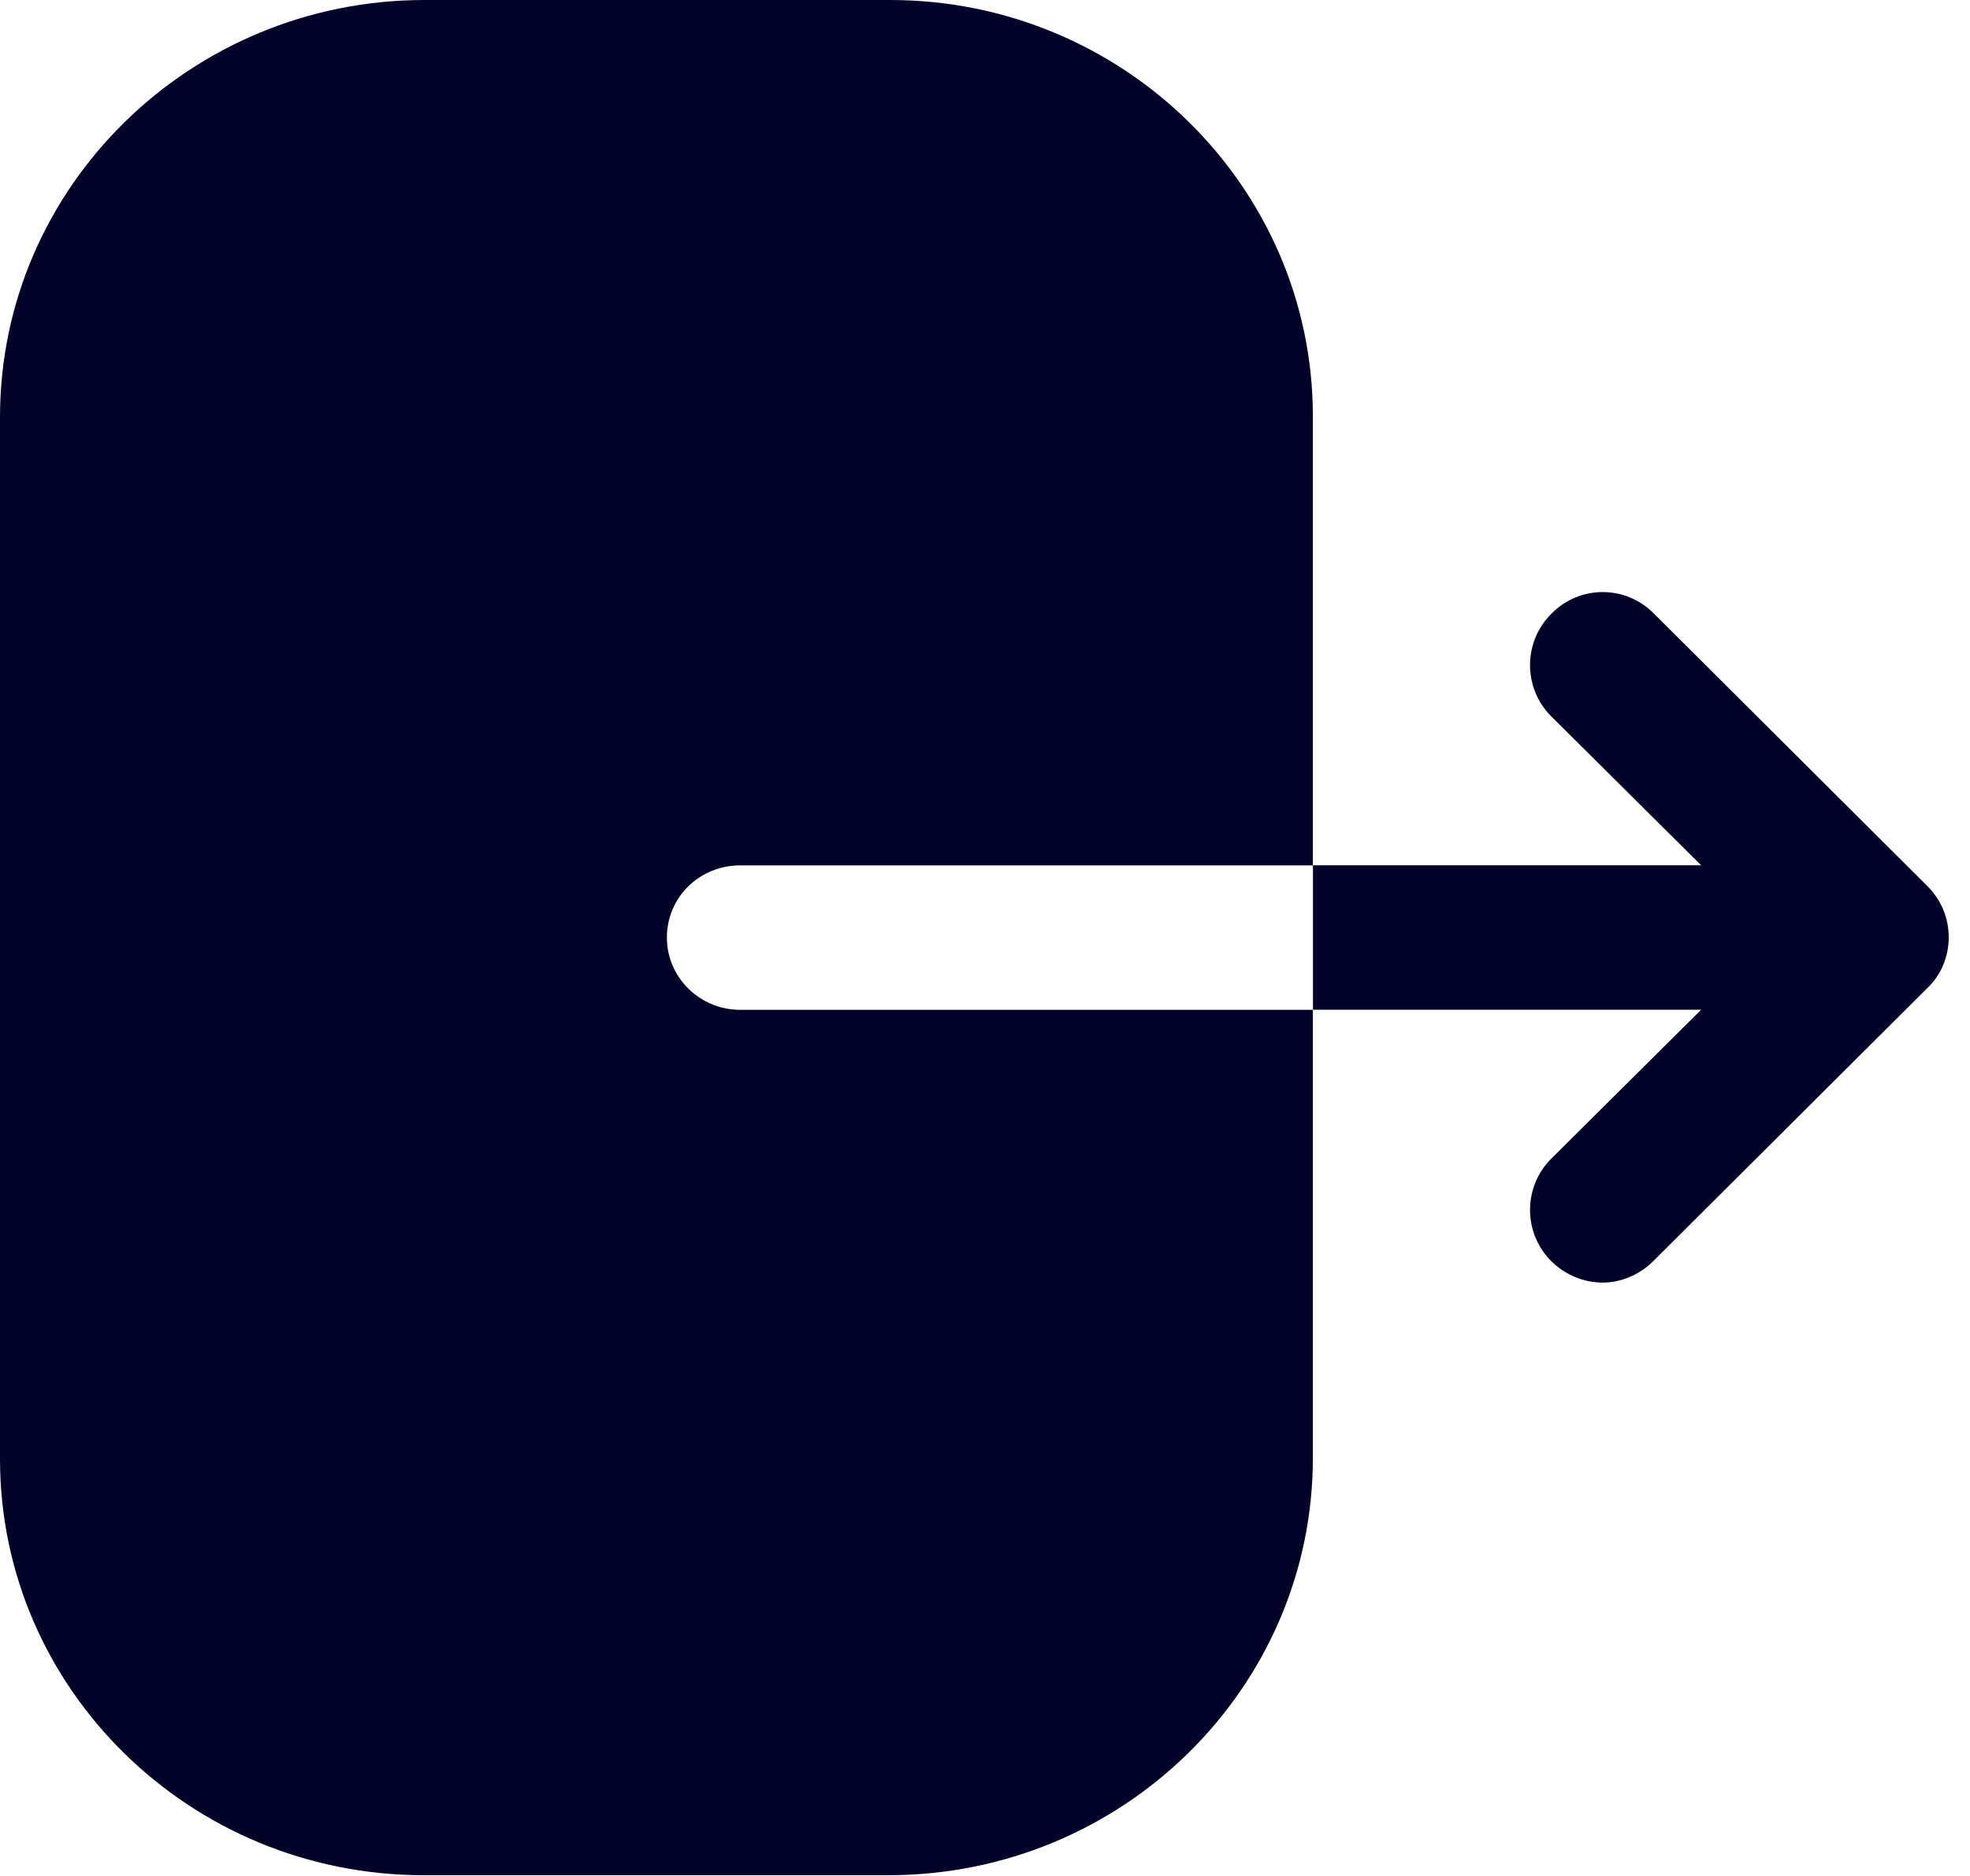 <svg width="21" height="20" viewBox="0 0 21 20" fill="none" xmlns="http://www.w3.org/2000/svg">
<path fill-rule="evenodd" clip-rule="evenodd" d="M7.892 9.226C7.455 9.226 7.109 9.566 7.109 9.996C7.109 10.416 7.455 10.766 7.892 10.766H13.995V15.544C13.995 17.993 11.971 19.992 9.469 19.992H4.516C2.024 19.992 0 18.003 0 15.554V4.448C0 1.989 2.034 0 4.526 0H9.489C11.971 0 13.995 1.989 13.995 4.438V9.226H7.892ZM17.625 6.536L20.544 9.445C20.694 9.595 20.773 9.785 20.773 9.995C20.773 10.195 20.694 10.395 20.544 10.535L17.625 13.444C17.475 13.594 17.275 13.674 17.085 13.674C16.885 13.674 16.685 13.594 16.535 13.444C16.235 13.144 16.235 12.654 16.535 12.354L18.134 10.765H13.996V9.225H18.134L16.535 7.636C16.235 7.336 16.235 6.846 16.535 6.546C16.835 6.236 17.325 6.236 17.625 6.536Z" fill="#030229"/>
</svg>
